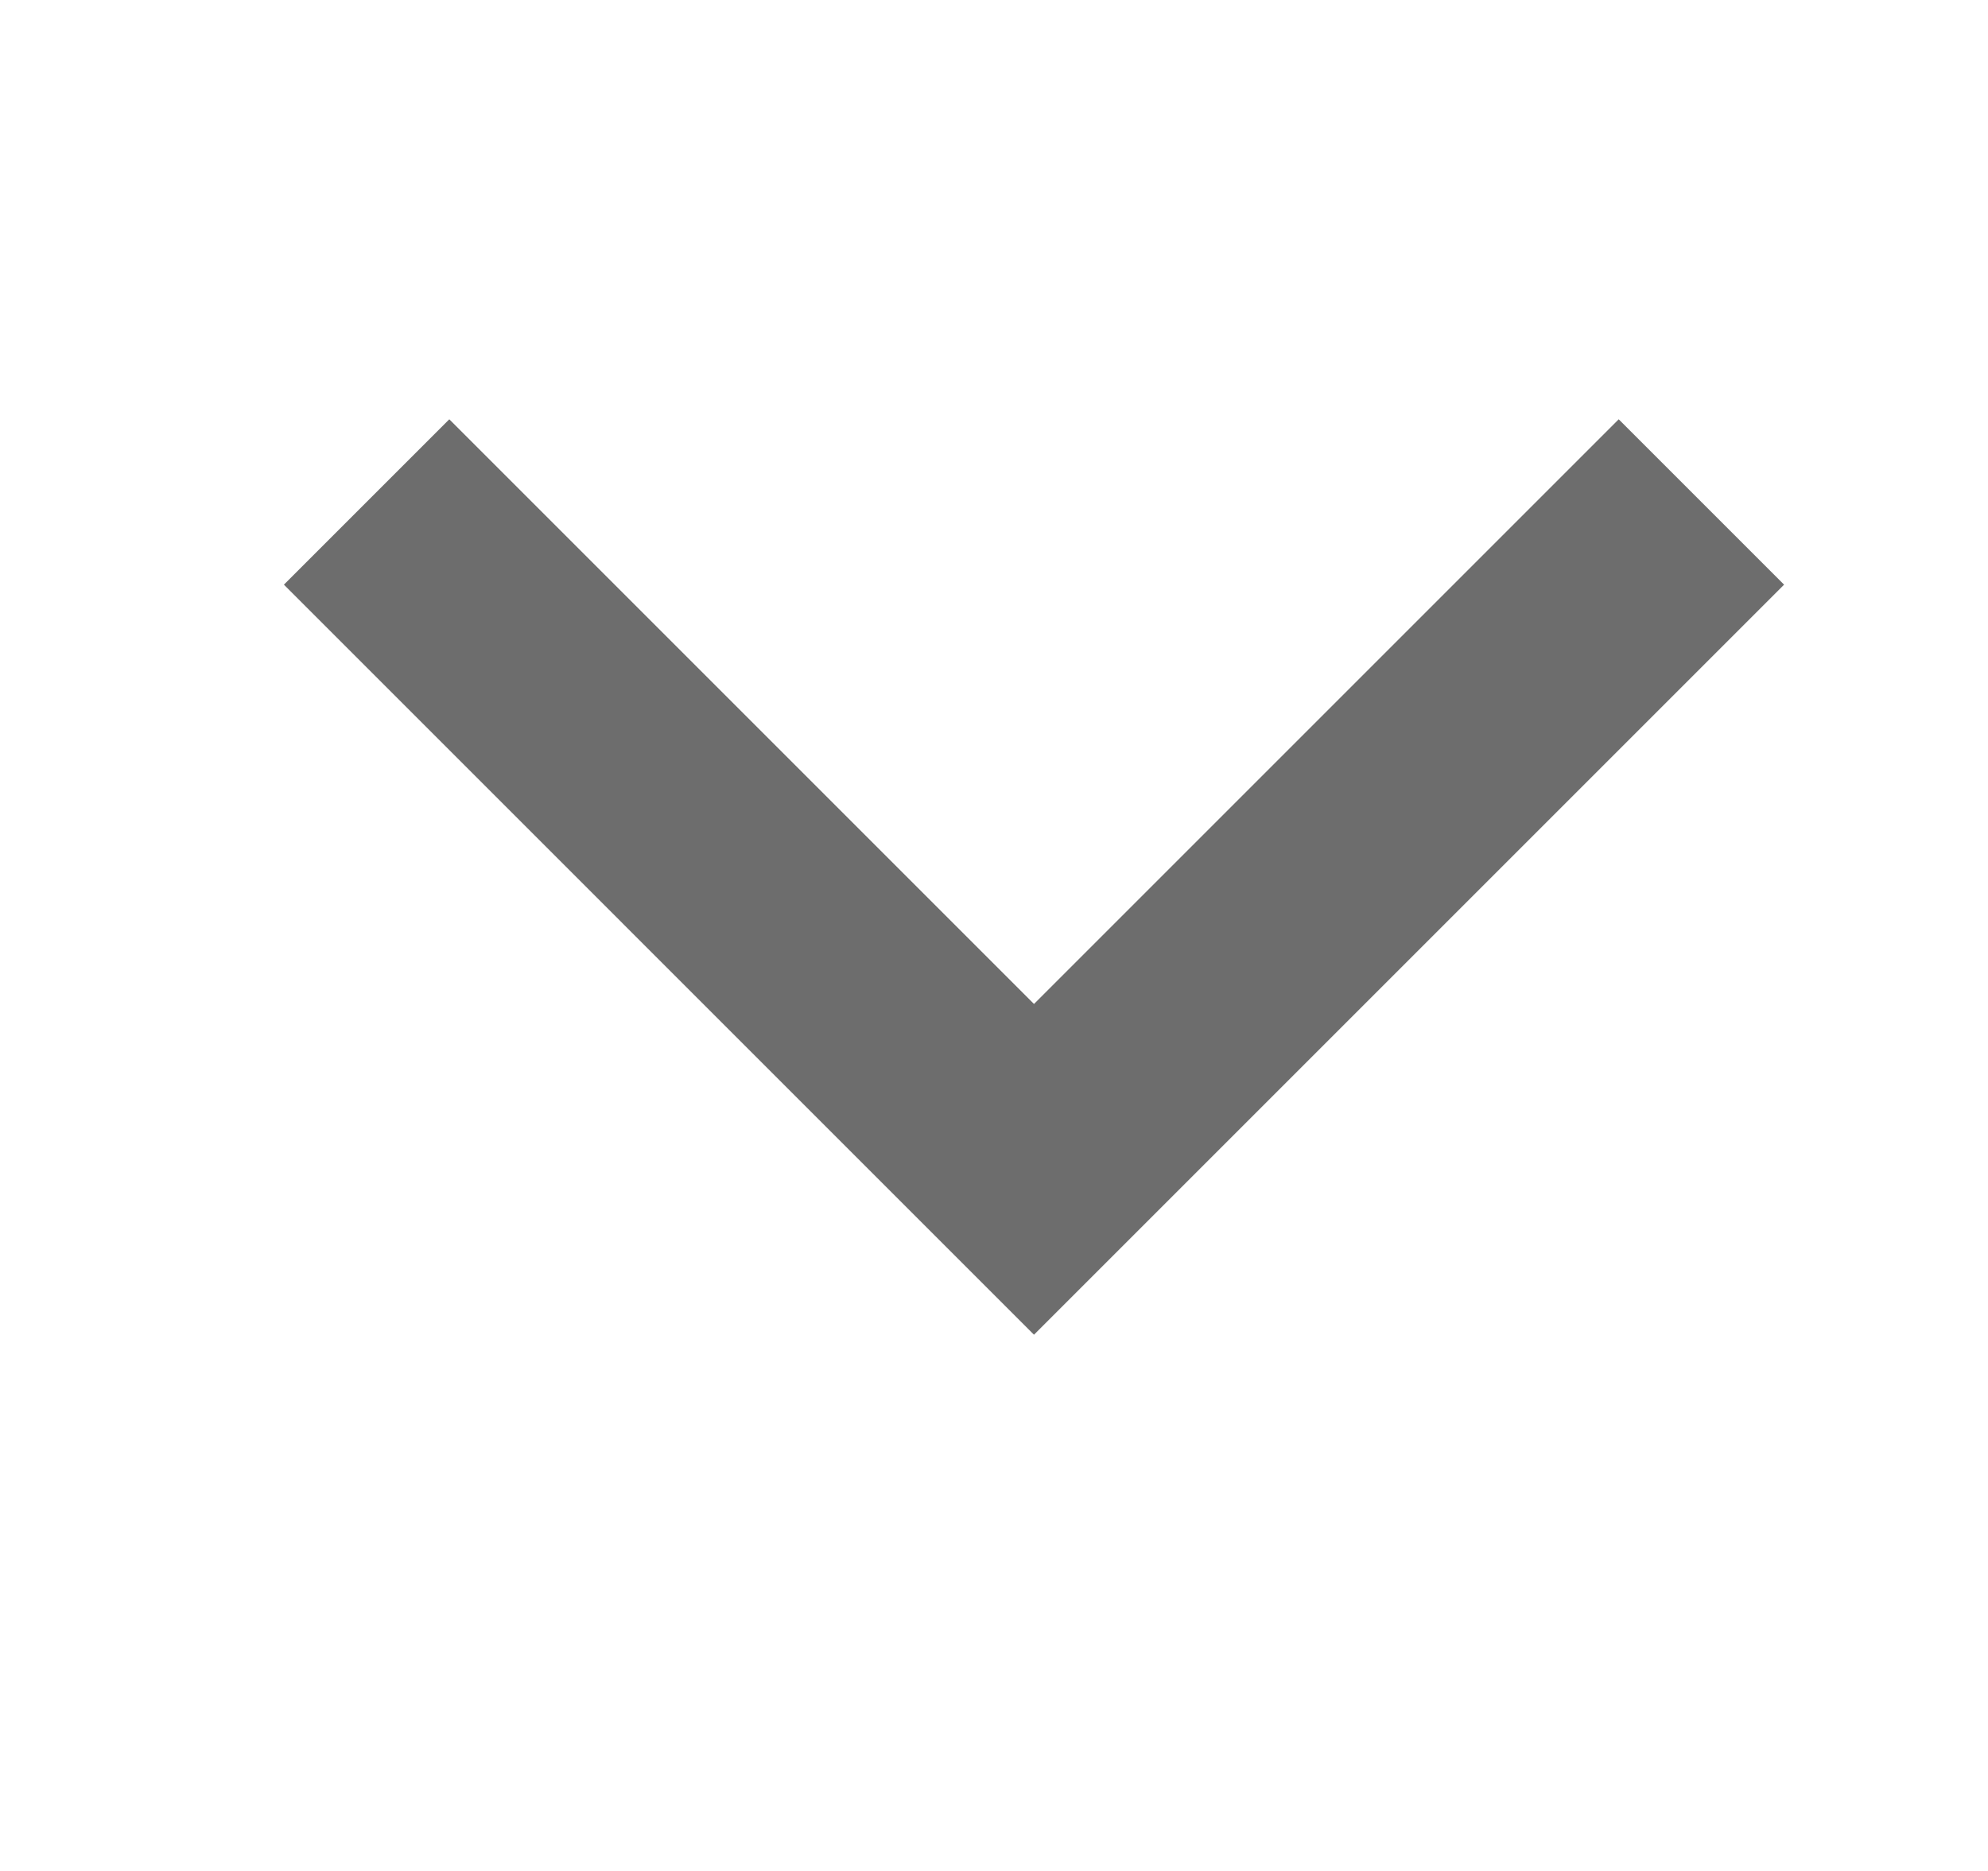 <svg width="17" height="16" viewBox="0 0 17 16" fill="none" xmlns="http://www.w3.org/2000/svg">
<path d="M3.842 5L8.842 10L13.842 5" stroke="#6D6D6D" stroke-width="2" stroke-linecap="square"/>
</svg>

